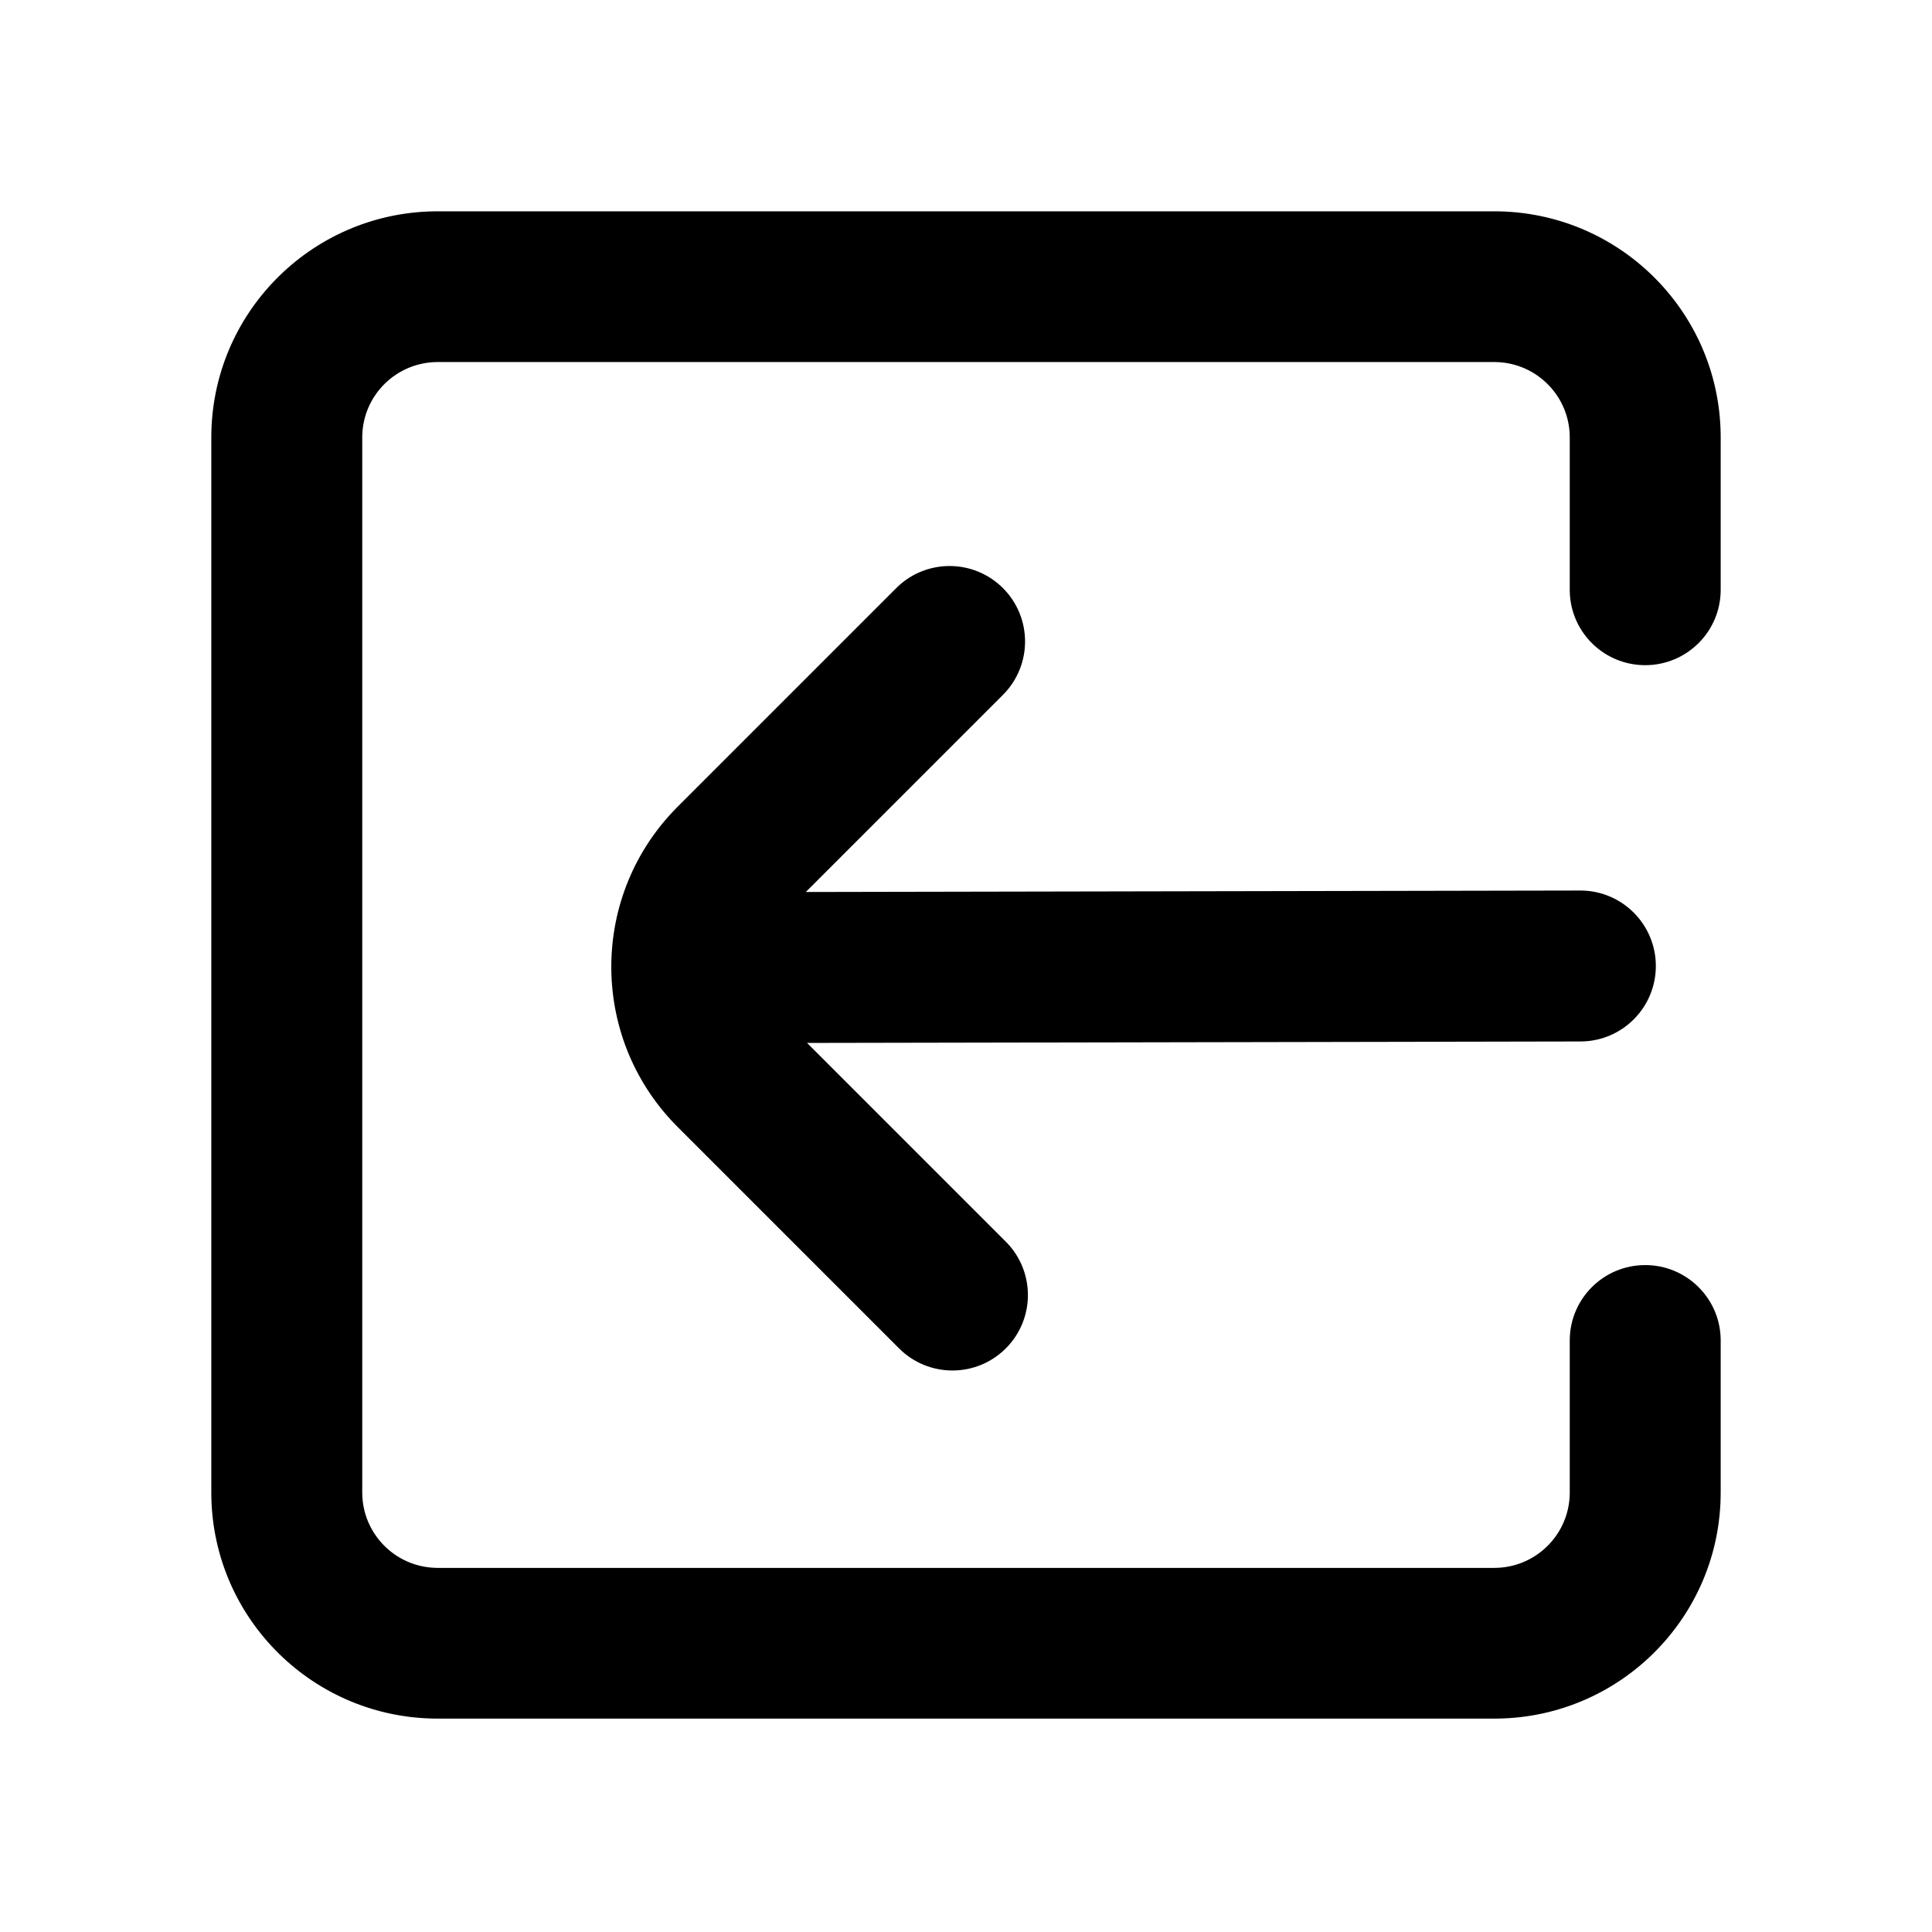 <svg width="1em" height="1em" viewBox="0 0 256 256" xmlns="http://www.w3.org/2000/svg" class="larkui-icon larkui-icon-import icon-svg HeadNewButton-module_iconContainer_HmX2B index-module_size_wVASz" data-name="Import" style="width: 16px; min-width: 16px; height: 16px;"><path d="M198 28c16.403 0 29.731 13.146 29.996 29.463l.004.496v20.194c0 5.515-4.477 9.986-10 9.986-5.43 0-9.848-4.32-9.996-9.706l-.004-.28V57.96c0-5.422-4.327-9.835-9.72-9.983l-.28-.004H58c-5.43 0-9.848 4.321-9.996 9.707l-.004.28v139.807c0 5.421 4.327 9.834 9.72 9.982l.28.004h140c5.43 0 9.848-4.321 9.996-9.707l.004-.28v-20.15c0-5.515 4.477-9.986 10-9.986 5.43 0 9.848 4.32 9.996 9.707l.004.28v20.15c0 16.38-13.164 29.69-29.504 29.954l-.496.004H58c-16.403 0-29.731-13.146-29.996-29.463l-.004-.495V57.959c0-16.38 13.164-29.69 29.504-29.955L58 28h140Zm-79.03 49.72c3.92-3.695 10.093-3.625 13.927.209 3.905 3.905 3.905 10.237 0 14.142l-26.124 26.123L209.388 118l.28.003c5.394.138 9.729 4.549 9.74 9.978.01 5.523-4.459 10.008-9.982 10.019l-102.485.194 26.333 26.333.21.215c3.694 3.92 3.625 10.093-.21 13.927-3.905 3.905-10.236 3.905-14.142 0l-29.345-29.346-.348-.353c-11.367-11.741-11.25-30.474.348-42.073l28.968-28.968Z" fill="currentColor" fill-rule="nonzero"></path></svg>
